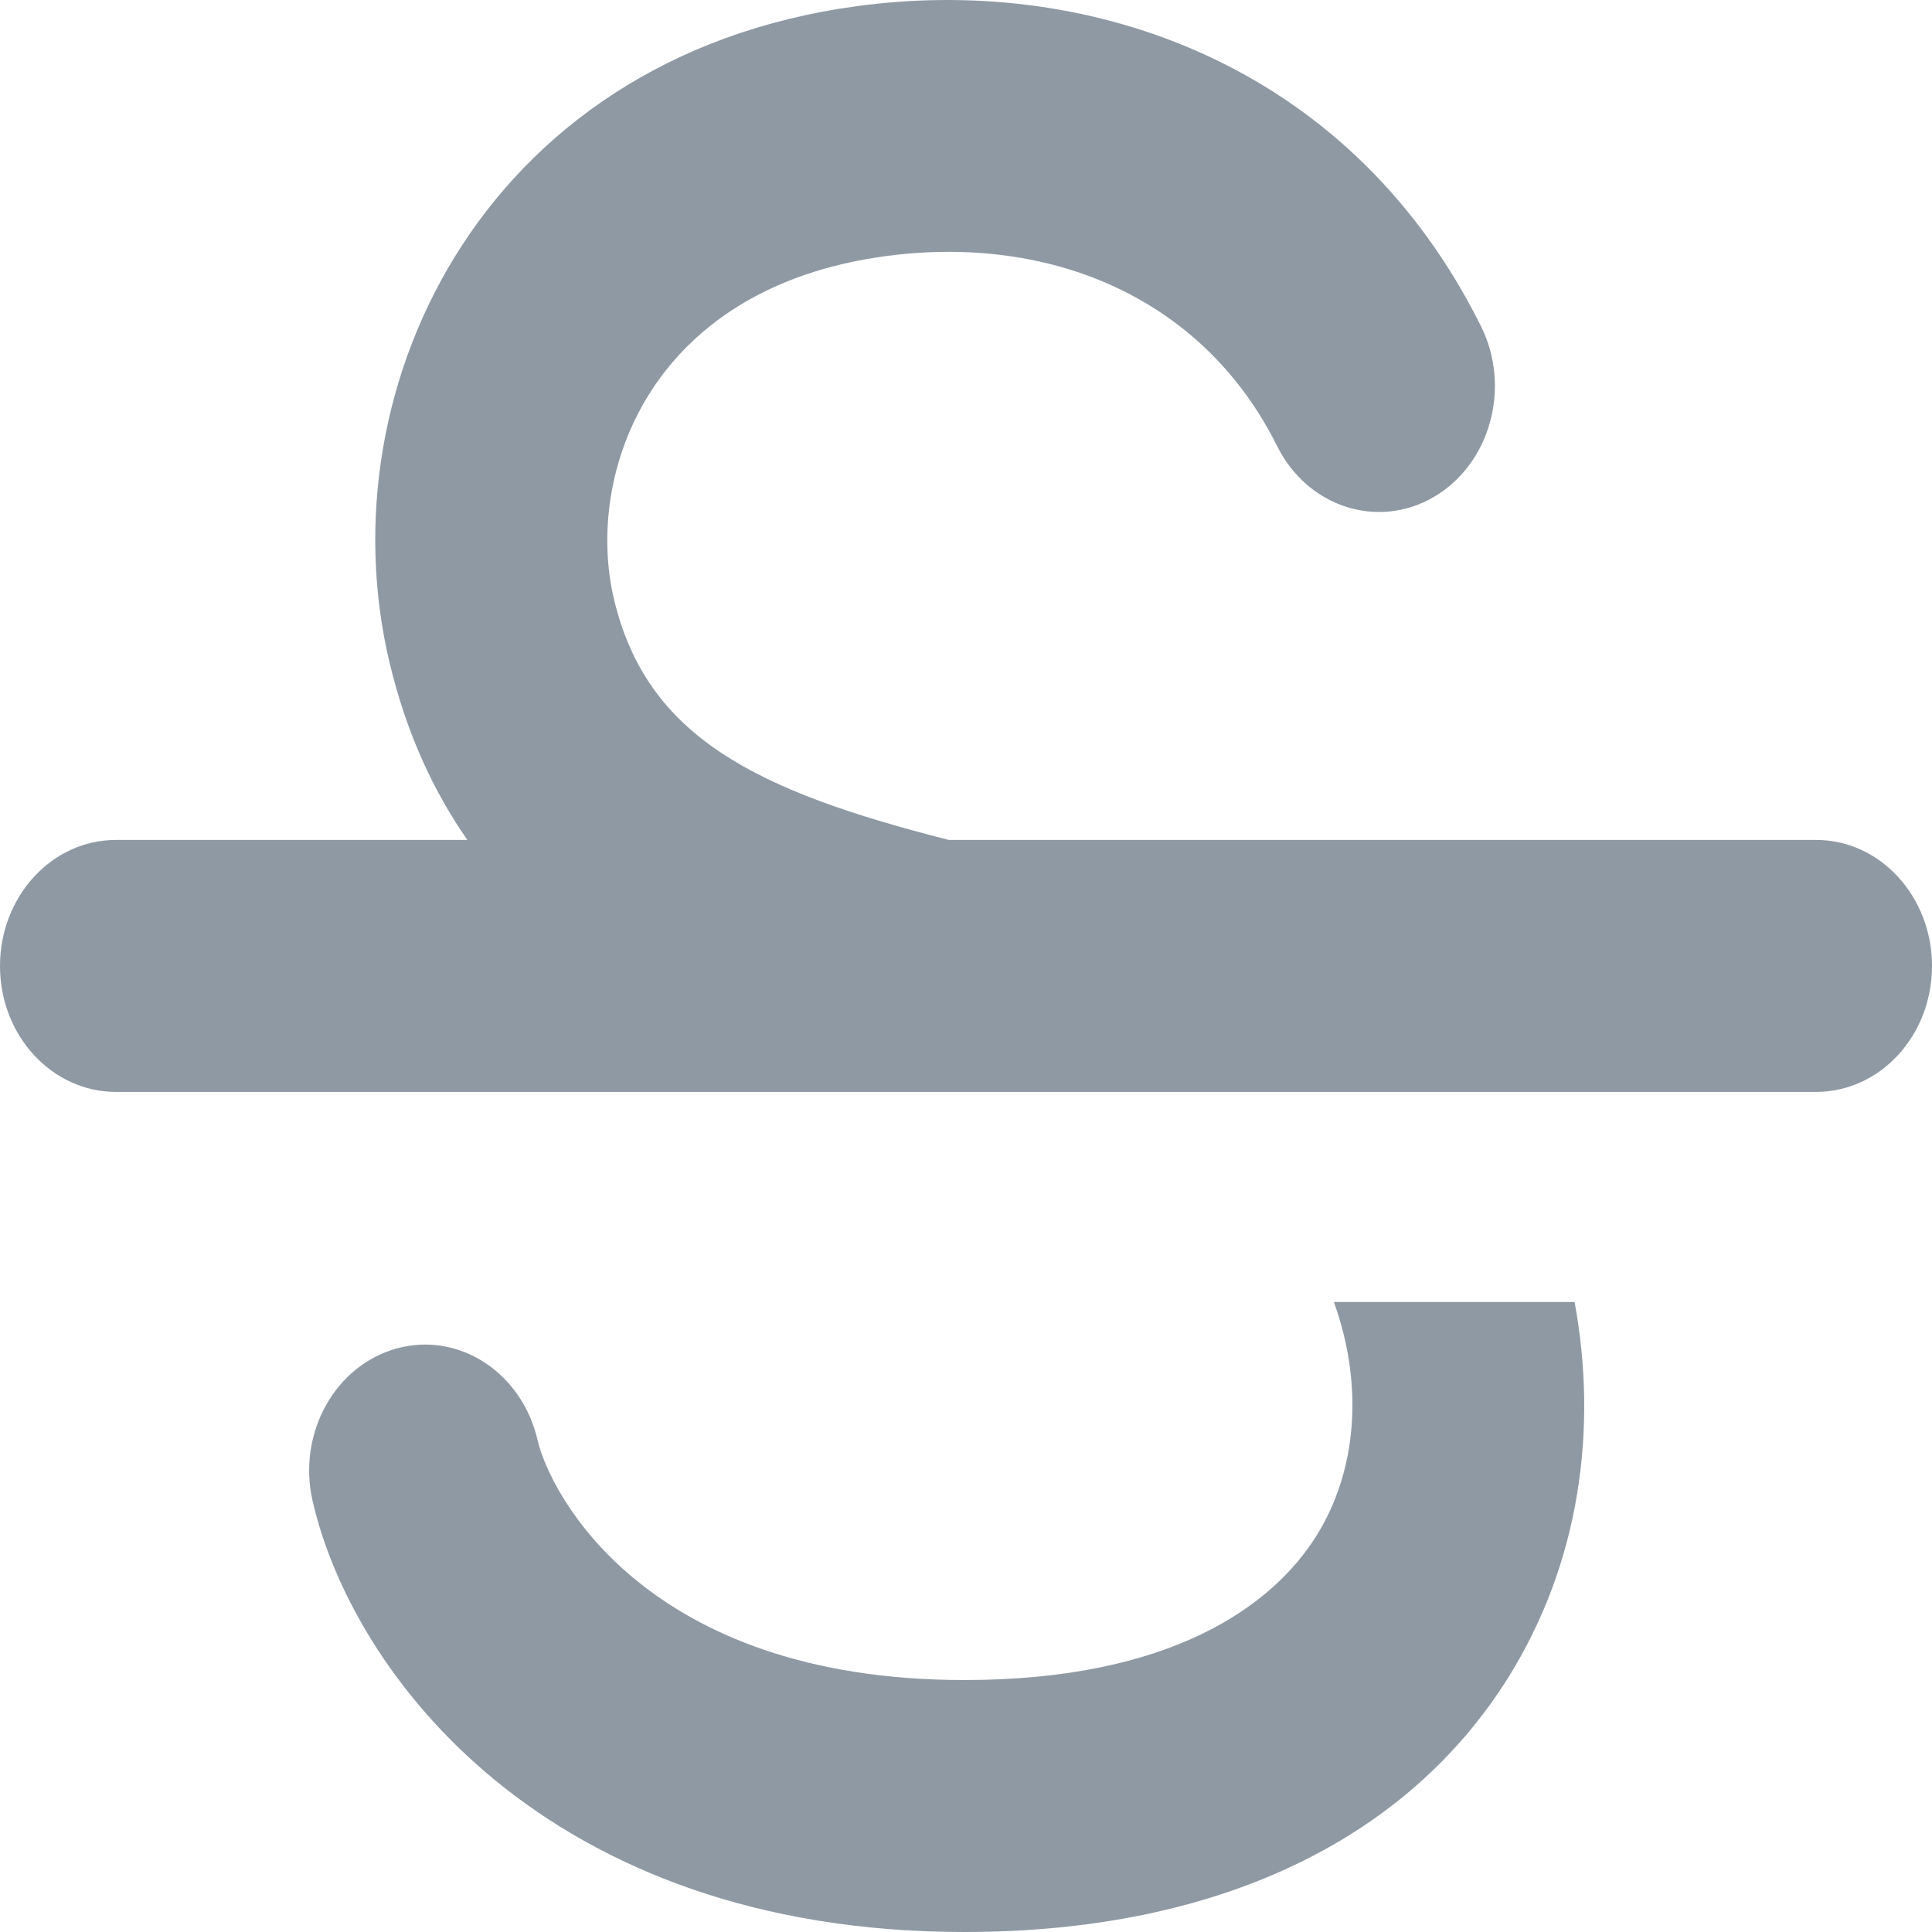 <svg width="12" height="12" viewBox="0 0 12 12" fill="none" xmlns="http://www.w3.org/2000/svg">
<path d="M7.932 2.77C7.49 1.881 6.584 1.474 5.582 1.581C4.033 1.748 3.626 2.948 3.815 3.728C4.021 4.581 4.698 4.913 5.893 5.217H11.28C11.678 5.217 12 5.568 12 6C12 6.432 11.678 6.782 11.28 6.782H0.72C0.322 6.782 0 6.432 0 6C0 5.568 0.322 5.217 0.72 5.217H2.903C2.694 4.918 2.527 4.559 2.422 4.126C2.002 2.388 3.036 0.283 5.44 0.024C6.856 -0.129 8.41 0.44 9.198 2.025C9.388 2.405 9.257 2.88 8.907 3.086C8.558 3.291 8.121 3.15 7.932 2.77Z" fill="#8E99A4"/>
<path d="M8.285 8.087H9.78C9.925 8.871 9.814 9.707 9.367 10.421C8.743 11.417 7.58 12 5.99 12C3.384 12 2.186 10.389 1.942 9.324C1.845 8.905 2.08 8.48 2.466 8.375C2.851 8.27 3.242 8.525 3.339 8.945C3.413 9.268 4.001 10.435 5.99 10.435C7.271 10.435 7.903 9.976 8.176 9.54C8.428 9.138 8.472 8.606 8.285 8.087Z" fill="#8E99A4"/>
</svg>
